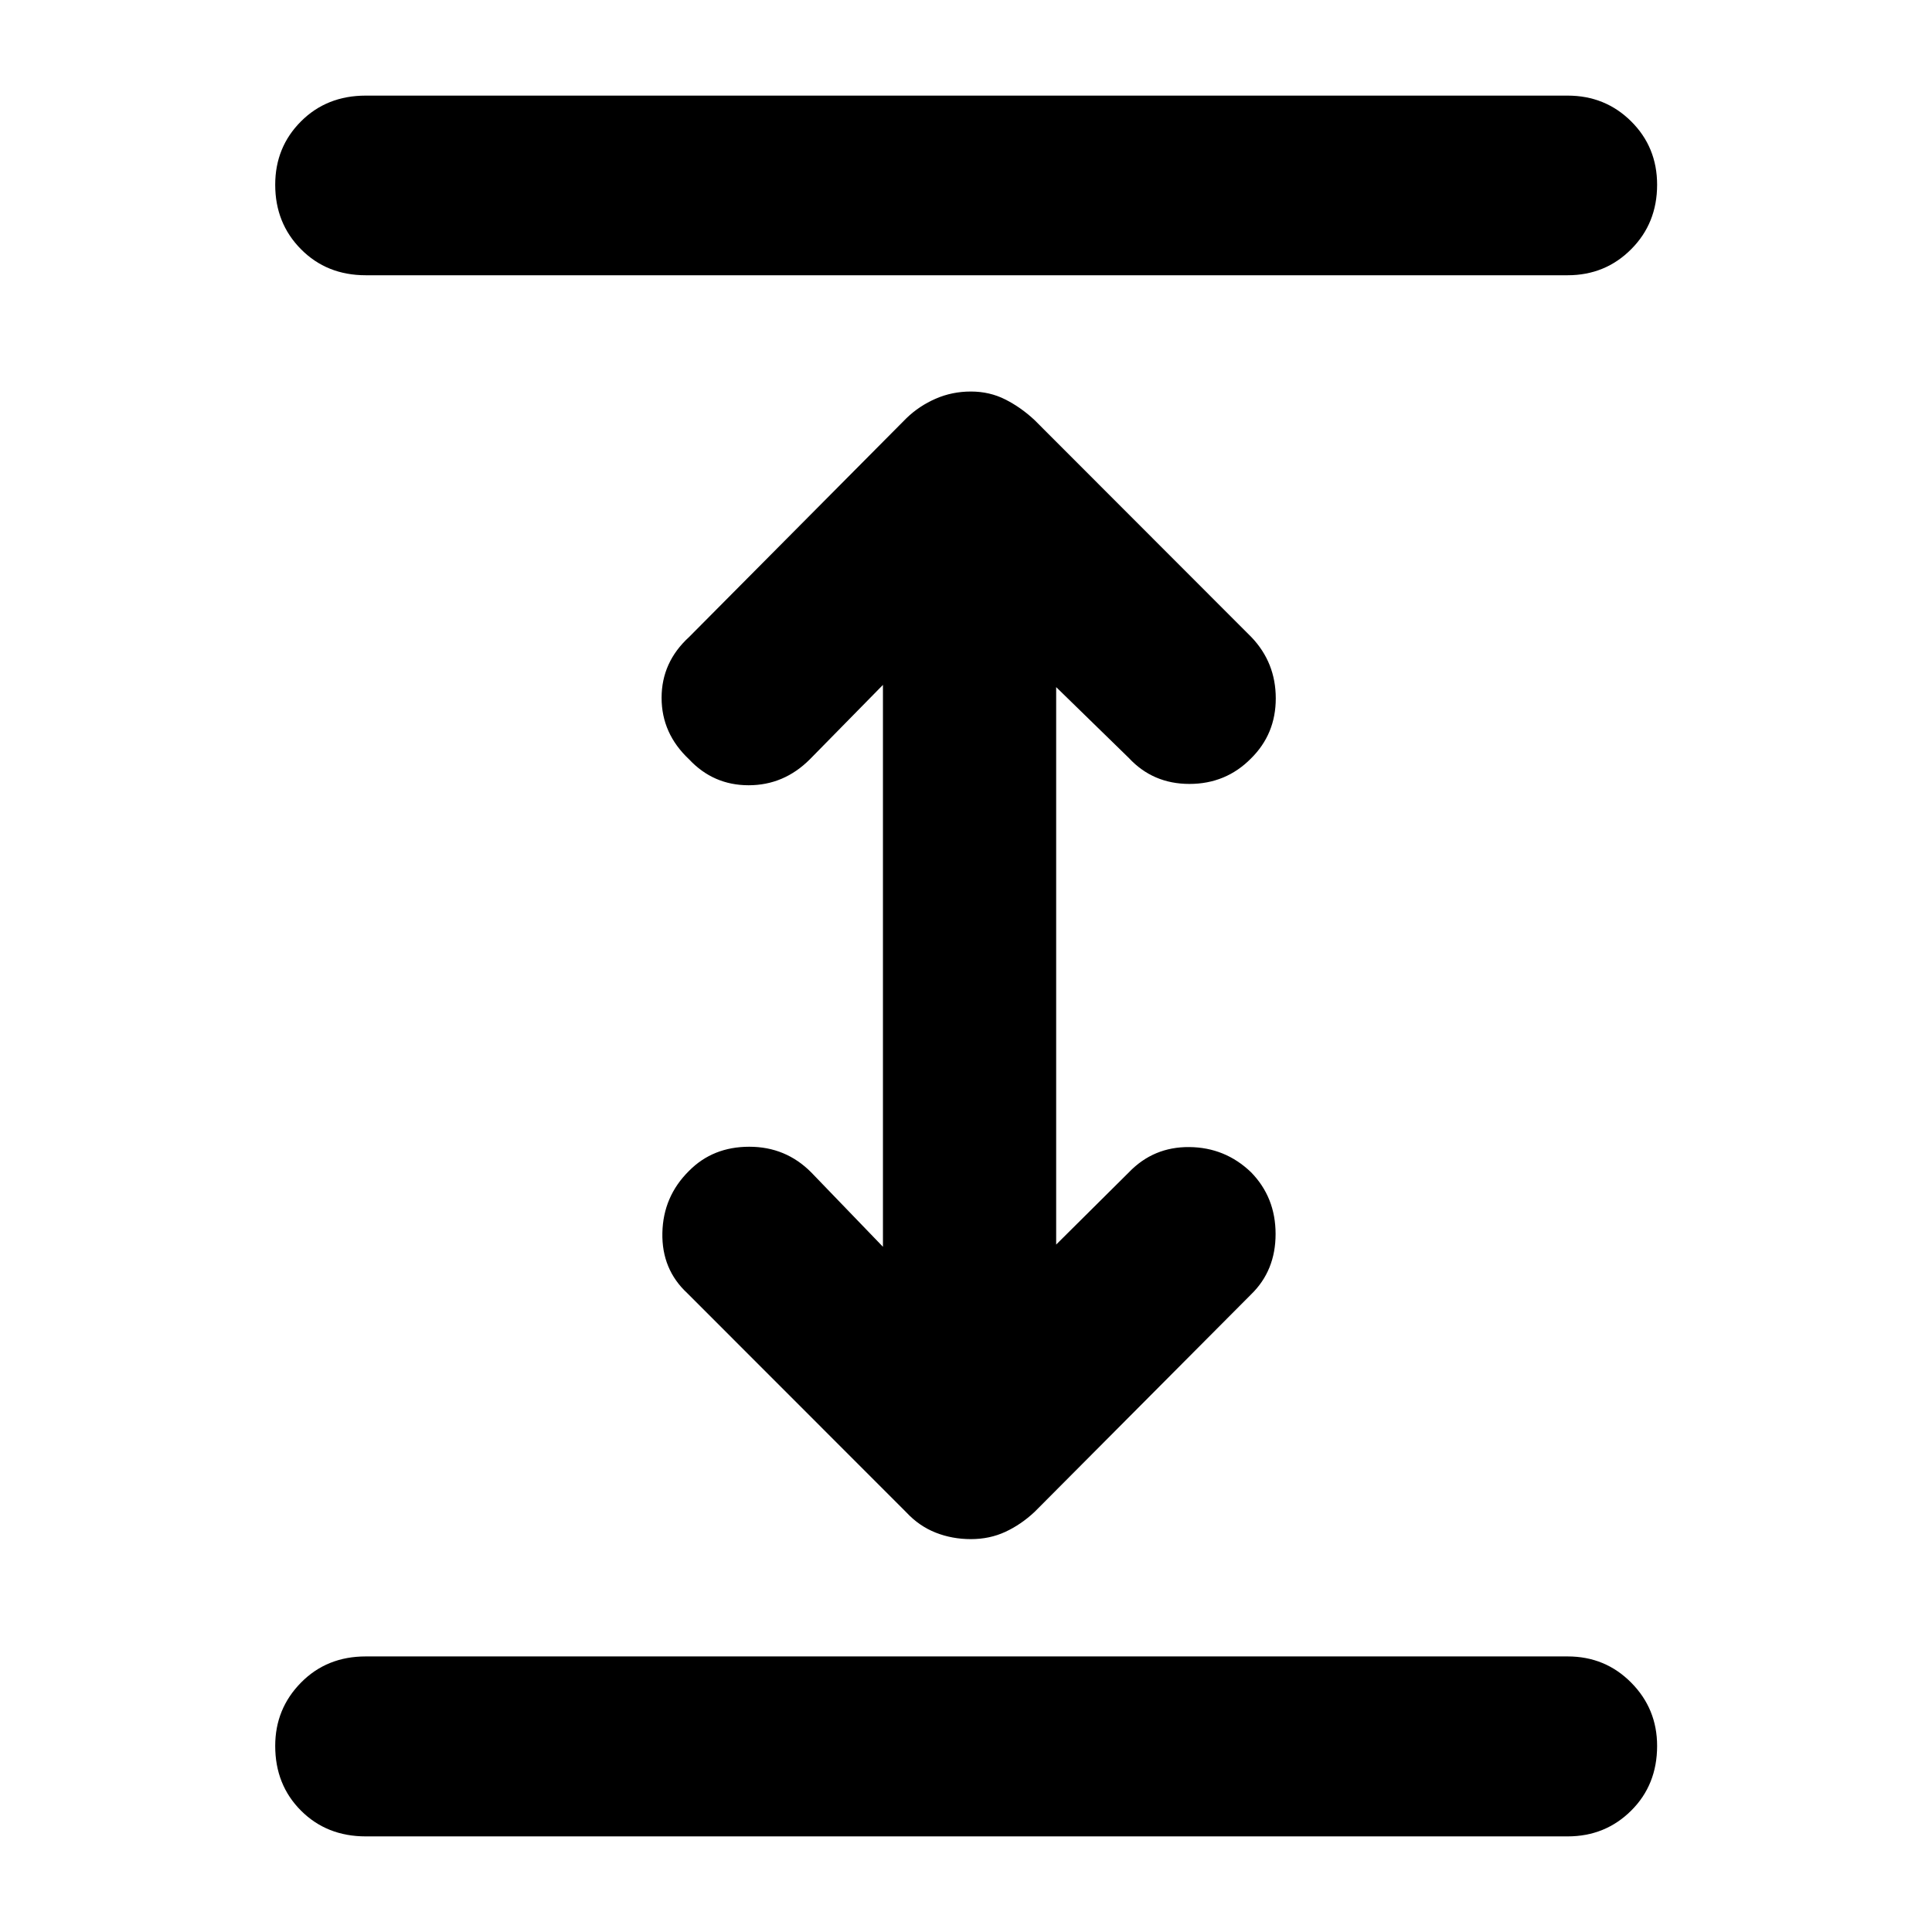 <svg xmlns="http://www.w3.org/2000/svg" height="40" viewBox="0 -960 960 960" width="40"><path d="M181.72-47.51q-19.36 0-32.16-12.8-12.81-12.81-12.81-32.16 0-18.45 12.81-31.45 12.8-13.01 32.16-13.01h597.23q18.69 0 31.57 13.01 12.89 13 12.89 31.45 0 19.35-12.89 32.16-12.88 12.8-31.57 12.8H181.72Zm300.71-147.71q-9.32 0-17.5-3.23t-14.49-9.98L341.49-317.44q-12.74-11.83-12.36-29.93.37-18.11 13.26-30.84 11.83-11.98 29.93-11.98 18.11 0 30.76 12.73l35.65 36.98v-279.2l-36.32 36.98q-12.89 12.89-30.42 12.89t-29.6-12.89q-13.65-12.82-13.65-30.55 0-17.72 13.65-30.21l108.05-108.78q6.31-6.08 14.49-9.64 8.18-3.57 17.5-3.57t17.11 3.95q7.8 3.94 14.55 10.26l107.76 107.86q12.06 12.65 12.07 30.37.01 17.73-12.31 29.89-12.49 12.65-30.6 12.65-18.1 0-30.09-12.89l-36.12-35.22v277l36.12-35.88q12.23-12.73 30.04-12.57 17.82.17 30.65 12.49 12.22 12.49 12.22 30.71 0 18.23-12.22 30.06L514.09-208.76q-6.75 6.32-14.55 9.93-7.79 3.61-17.11 3.61ZM181.72-823.23q-19.36 0-32.16-12.93-12.81-12.92-12.81-32.04 0-18.68 12.81-31.49 12.8-12.8 32.16-12.8h597.23q18.69 0 31.57 12.8 12.89 12.81 12.89 31.49 0 19.12-12.89 32.04-12.88 12.93-31.57 12.93H181.72Z"/></svg>